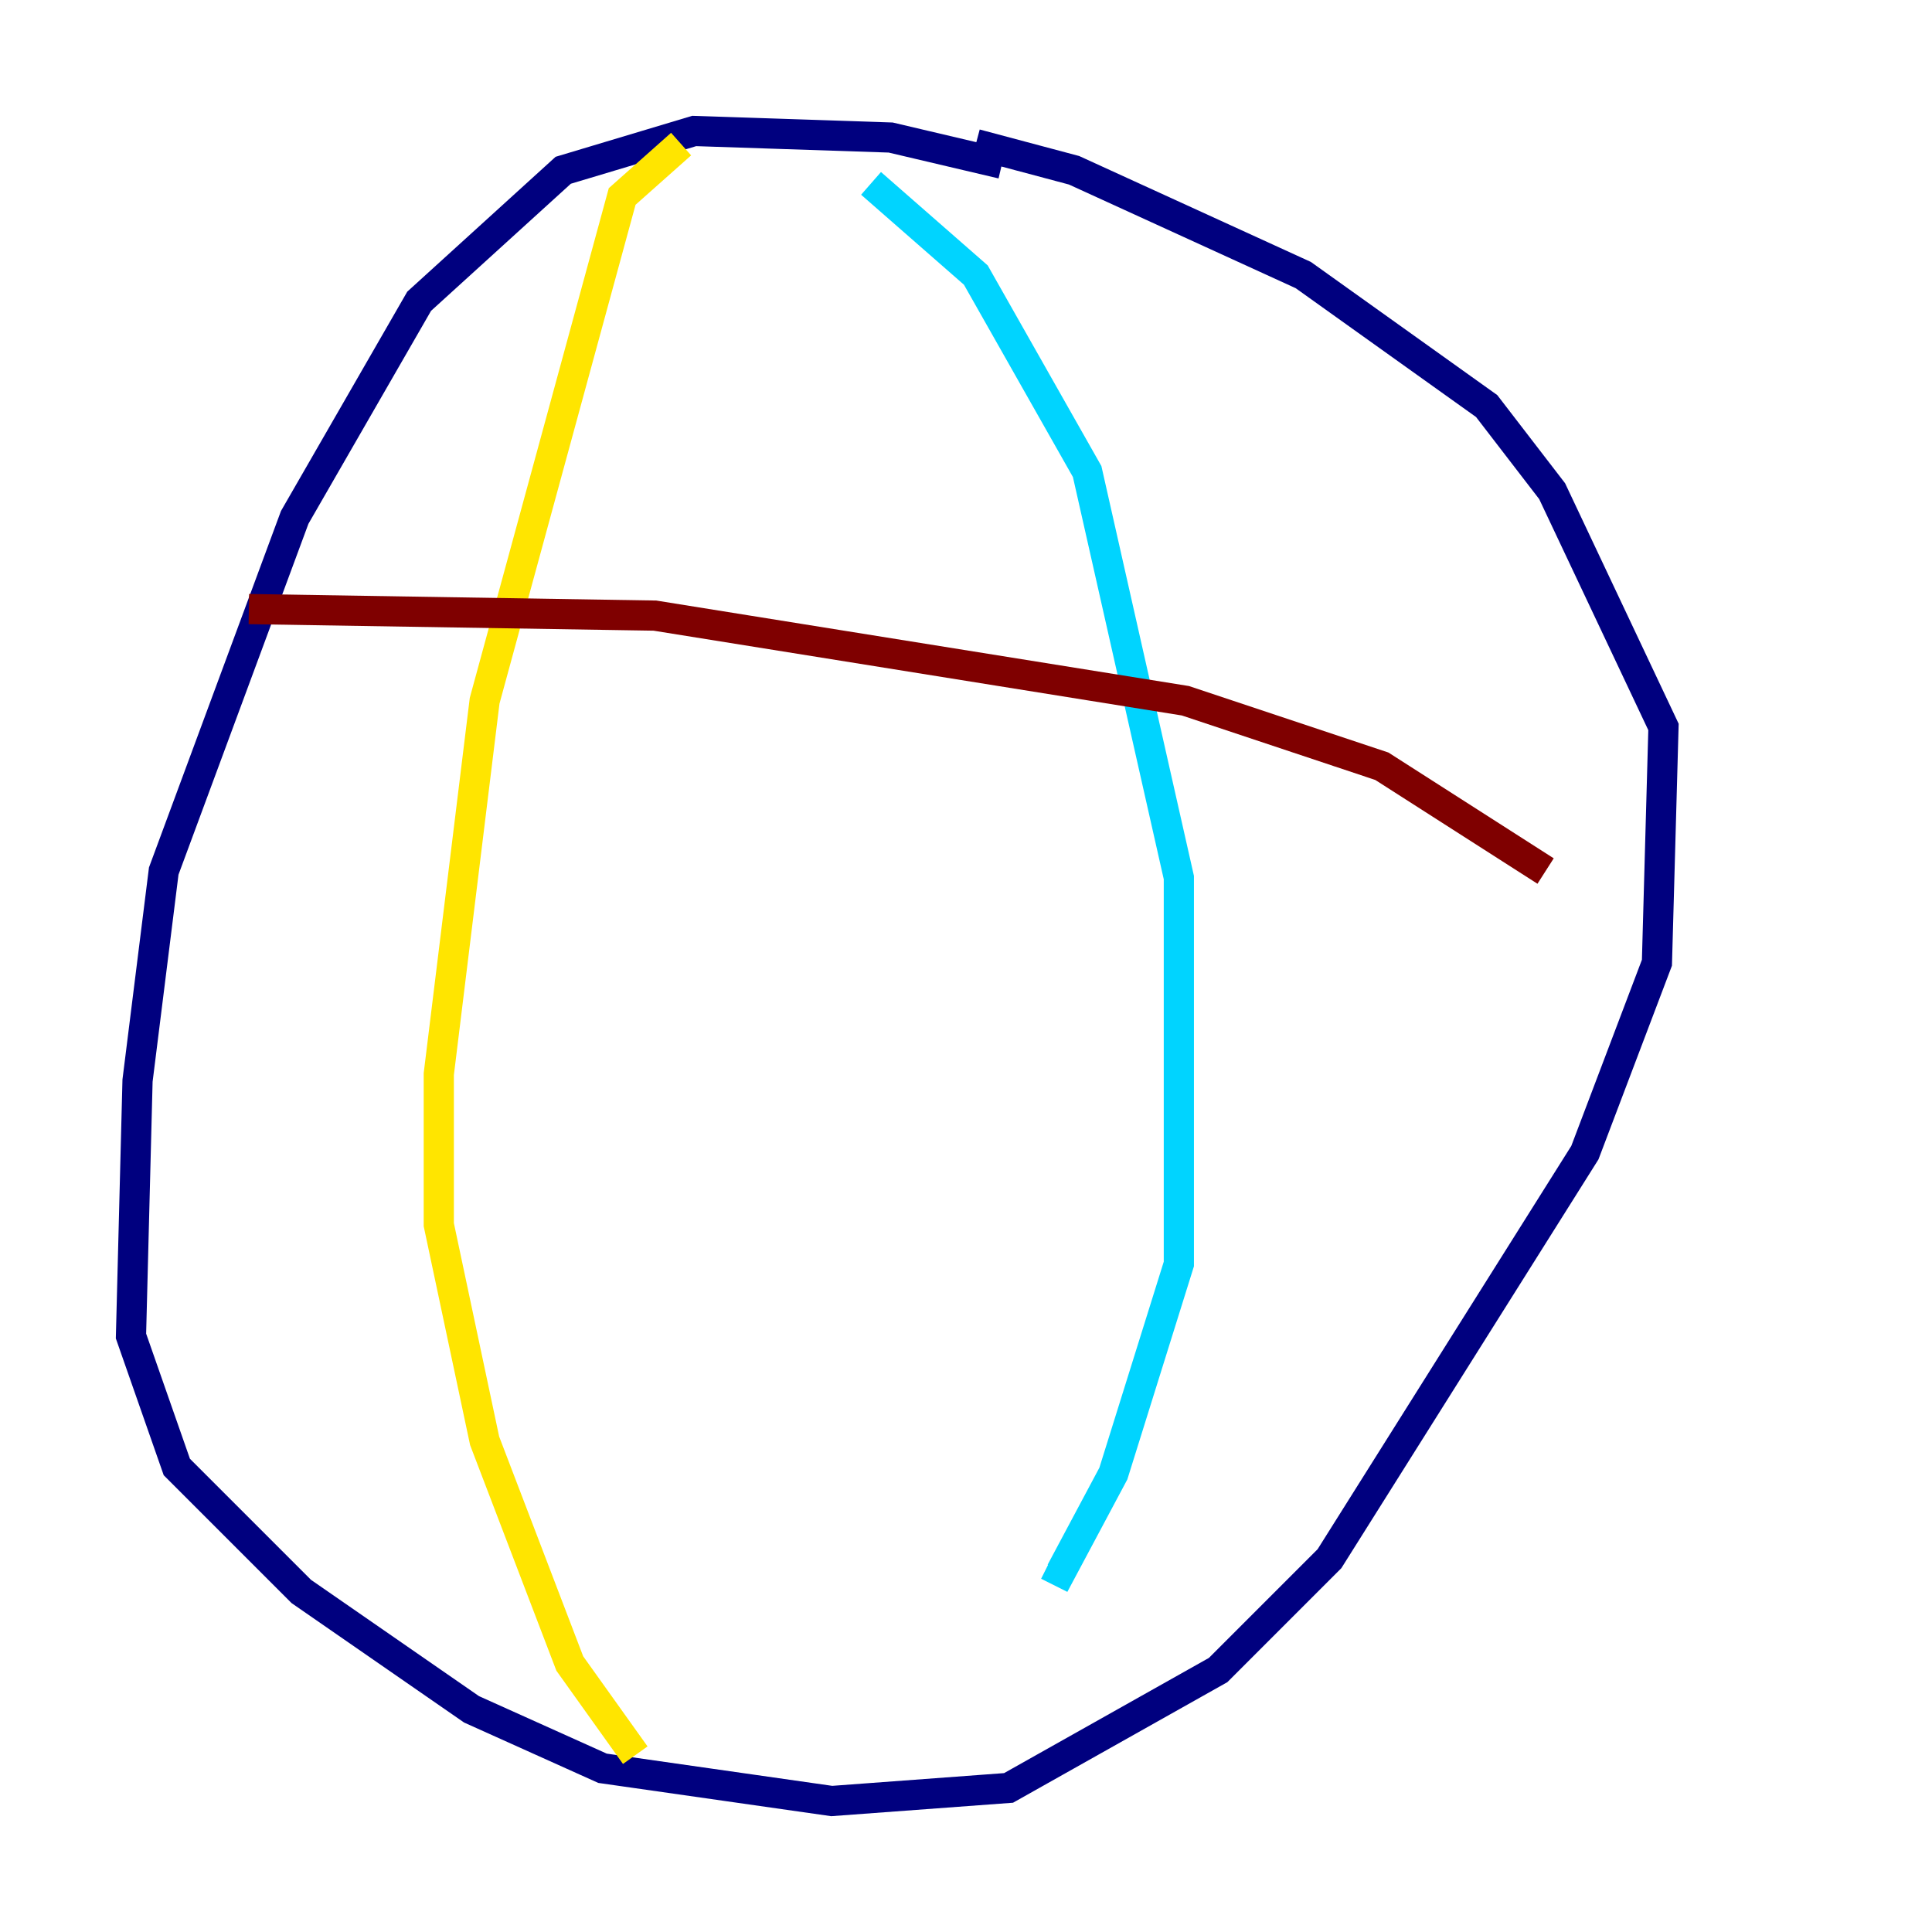 <?xml version="1.0" encoding="utf-8" ?>
<svg baseProfile="tiny" height="128" version="1.2" viewBox="0,0,128,128" width="128" xmlns="http://www.w3.org/2000/svg" xmlns:ev="http://www.w3.org/2001/xml-events" xmlns:xlink="http://www.w3.org/1999/xlink"><defs /><polyline fill="none" points="66.386,10.848 59.01,9.112 45.993,8.678 37.315,11.281 27.77,19.959 19.525,34.278 10.848,57.709 9.112,71.593 8.678,88.515 11.715,97.193 19.959,105.437 31.241,113.248 39.919,117.153 55.105,119.322 66.82,118.454 80.705,110.644 88.081,103.268 105.003,76.366 109.776,63.783 110.21,48.163 102.834,32.542 98.495,26.902 86.346,18.224 71.159,11.281 64.651,9.546" stroke="#00007f" stroke-width="2" /><polyline fill="none" points="57.709,12.149 64.651,18.224 72.027,31.241 78.102,58.142 78.102,83.742 73.763,97.627 70.291,104.136 69.424,103.702" stroke="#00d4ff" stroke-width="2" /><polyline fill="none" points="45.125,9.546 41.22,13.017 32.108,46.427 29.071,71.159 29.071,81.139 32.108,95.458 37.749,110.21 42.088,116.285" stroke="#ffe500" stroke-width="2" /><polyline fill="none" points="16.488,40.352 43.39,40.786 78.536,46.427 91.552,50.766 102.4,57.709" stroke="#7f0000" stroke-width="2" /></svg>